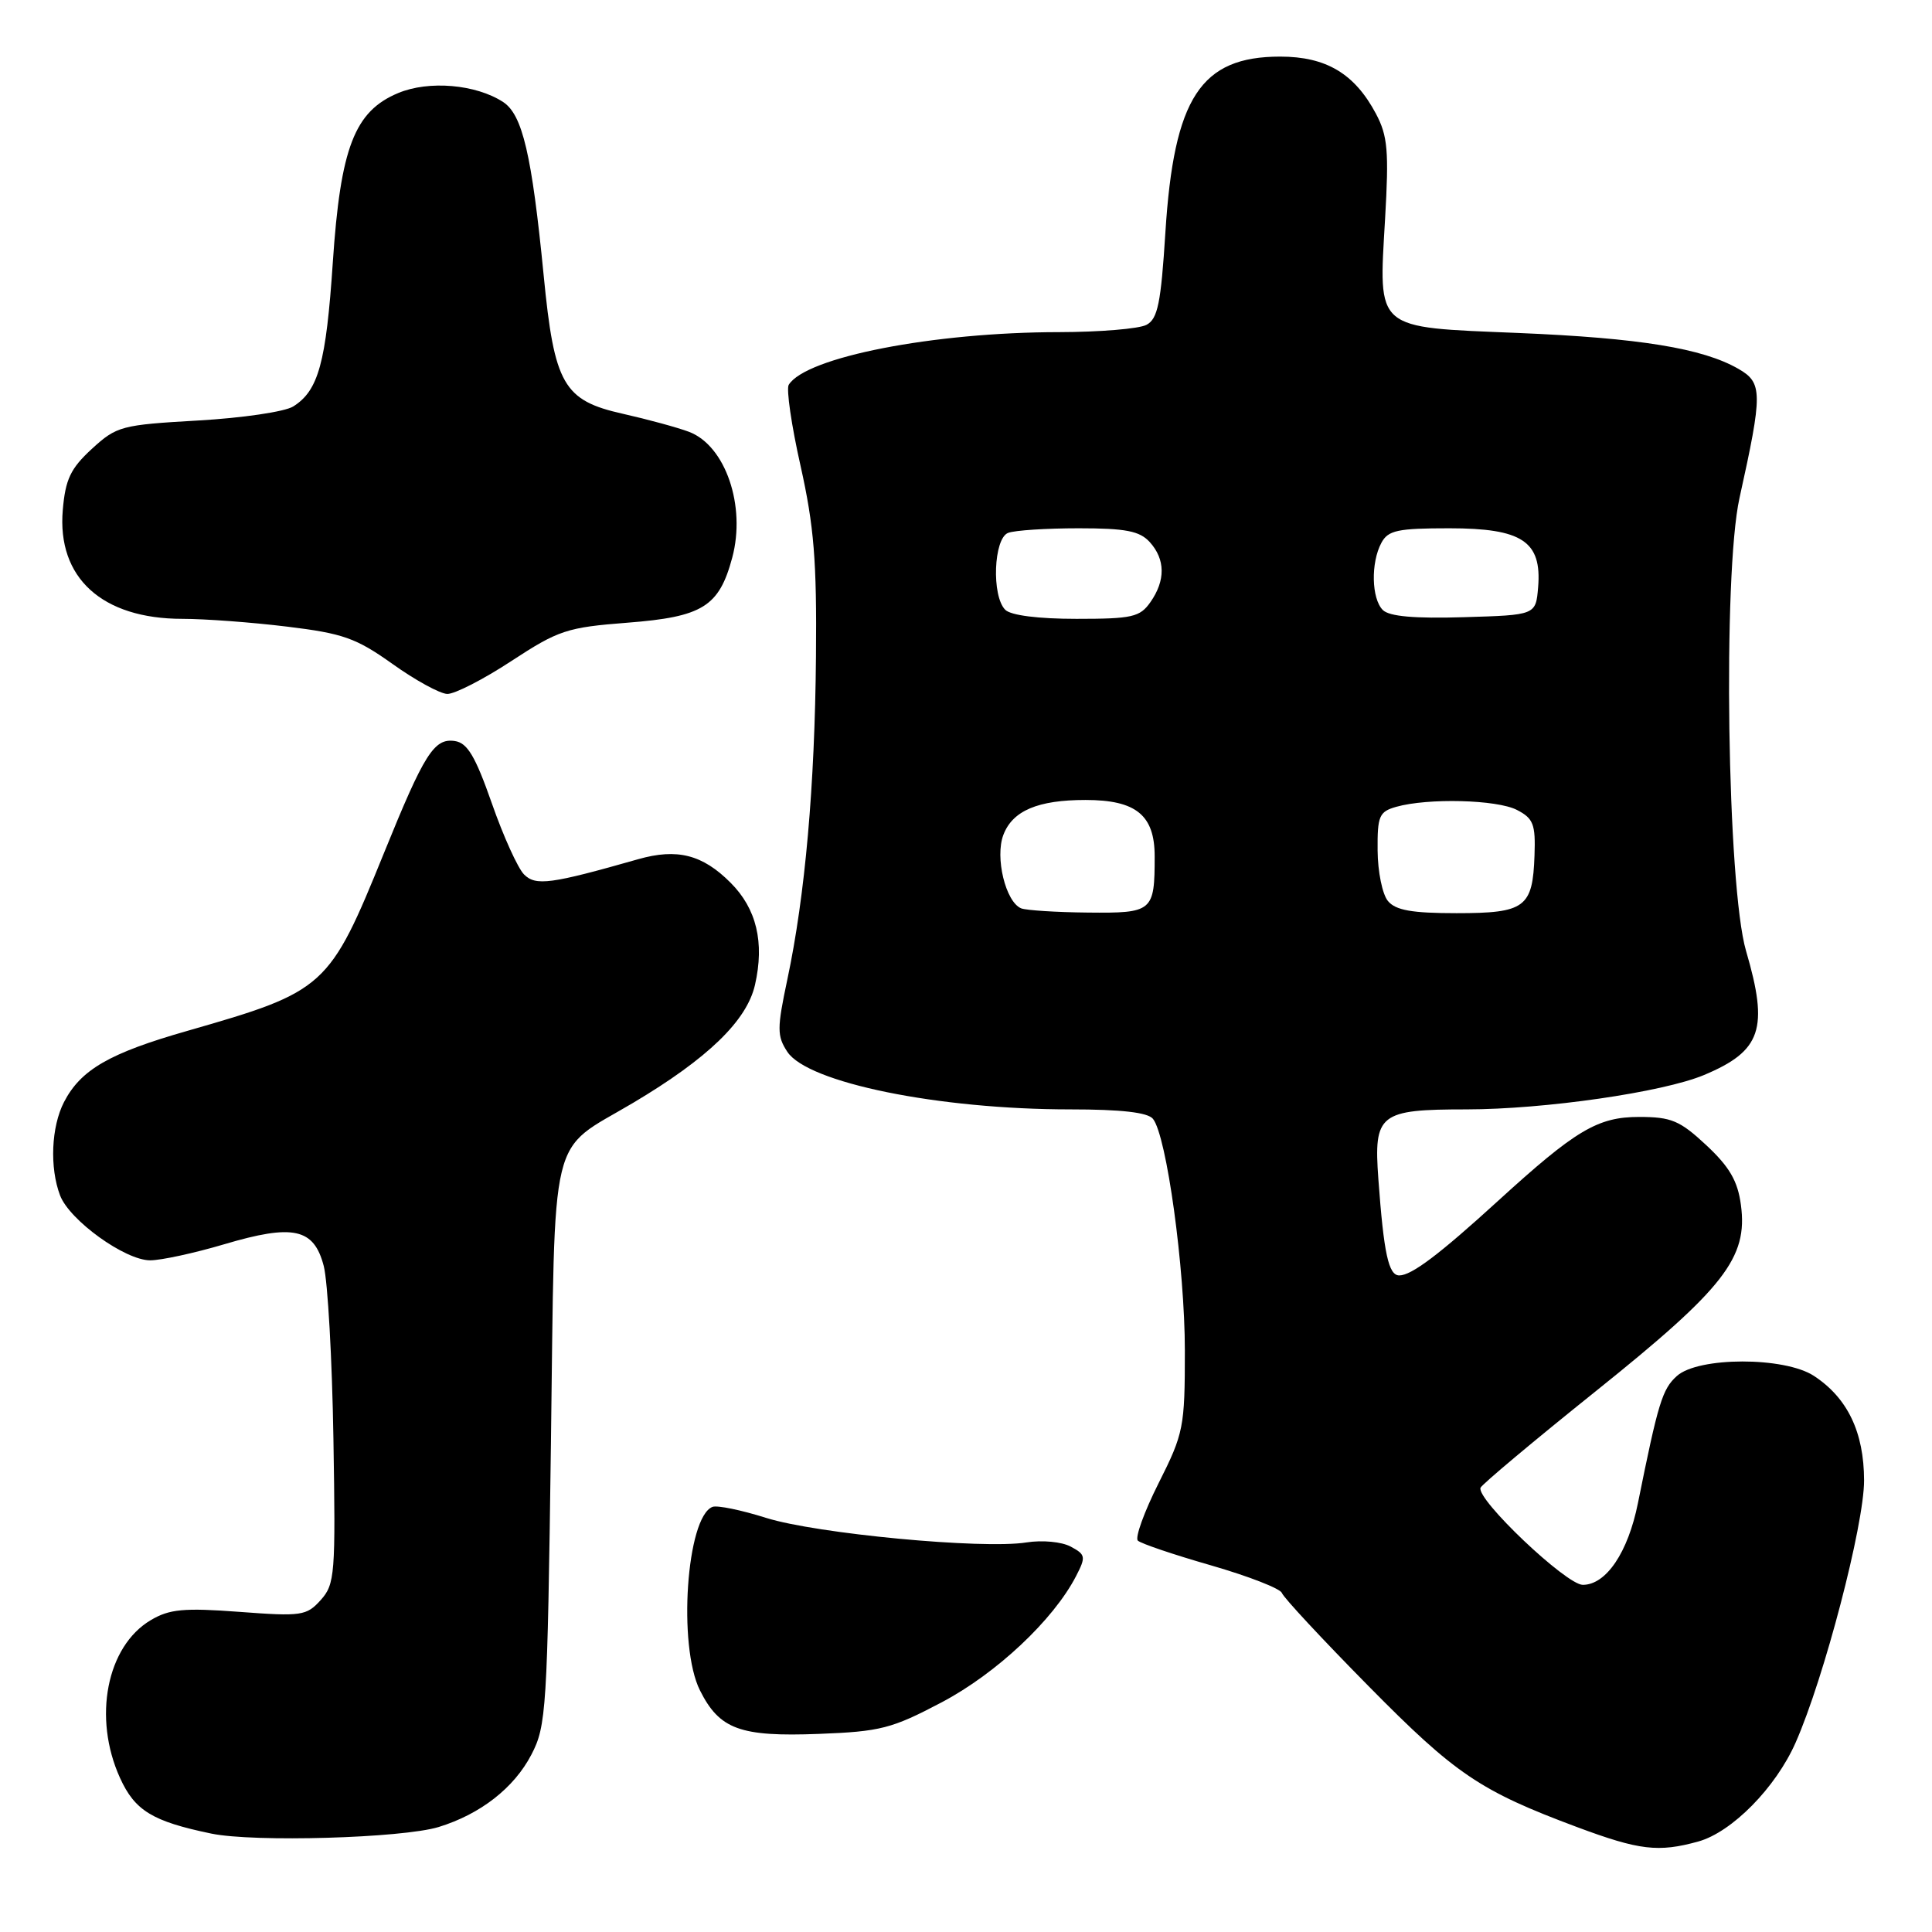 <?xml version="1.0" encoding="UTF-8" standalone="no"?>
<!DOCTYPE svg PUBLIC "-//W3C//DTD SVG 1.1//EN" "http://www.w3.org/Graphics/SVG/1.1/DTD/svg11.dtd" >
<svg xmlns="http://www.w3.org/2000/svg" xmlns:xlink="http://www.w3.org/1999/xlink" version="1.1" viewBox="0 0 256 256">
 <g >
 <path fill="currentColor"
d=" M 225.03 244.01 C 229.49 242.77 235.30 236.87 237.93 230.90 C 241.71 222.34 247.00 202.07 247.00 196.17 C 246.99 189.78 244.81 185.23 240.35 182.31 C 236.45 179.76 225.02 179.77 222.19 182.33 C 220.26 184.07 219.72 185.85 217.03 199.19 C 215.72 205.71 212.82 210.00 209.73 210.00 C 207.53 210.00 195.57 198.64 196.18 197.13 C 196.36 196.69 203.25 190.91 211.50 184.30 C 228.49 170.68 231.62 166.66 230.68 159.66 C 230.26 156.49 229.17 154.62 226.10 151.75 C 222.59 148.48 221.46 148.00 217.19 148.00 C 211.70 148.00 208.78 149.74 198.48 159.14 C 190.71 166.23 187.04 169.00 185.41 169.00 C 183.99 169.00 183.36 166.10 182.64 156.23 C 182.01 147.59 182.75 147.00 194.32 147.00 C 204.68 146.99 220.32 144.73 225.78 142.45 C 233.40 139.26 234.39 136.33 231.36 126.00 C 228.86 117.45 228.26 76.11 230.49 66.00 C 233.58 52.03 233.57 50.72 230.34 48.87 C 225.61 46.15 217.27 44.79 201.16 44.12 C 182.03 43.33 182.67 43.88 183.53 29.01 C 184.05 20.01 183.88 18.01 182.32 15.07 C 179.50 9.76 175.72 7.50 169.63 7.50 C 159.10 7.50 155.55 12.94 154.42 30.79 C 153.83 40.16 153.41 42.25 151.92 43.04 C 150.94 43.57 145.71 44.00 140.32 44.01 C 123.71 44.02 106.78 47.32 104.51 50.99 C 104.17 51.54 104.87 56.38 106.08 61.74 C 107.86 69.72 108.24 74.33 108.12 87.00 C 107.97 104.14 106.68 118.71 104.33 129.77 C 102.95 136.28 102.95 137.27 104.32 139.36 C 107.01 143.47 124.35 147.00 141.82 147.00 C 148.56 147.00 152.08 147.40 152.77 148.25 C 154.58 150.47 157.00 168.07 157.00 178.98 C 157.00 189.13 156.84 189.93 153.52 196.53 C 151.61 200.33 150.37 203.76 150.77 204.14 C 151.17 204.53 155.55 206.01 160.50 207.43 C 165.45 208.86 169.66 210.50 169.86 211.08 C 170.05 211.66 175.23 217.23 181.36 223.44 C 192.88 235.12 196.11 237.30 209.00 242.11 C 217.23 245.18 219.75 245.47 225.03 244.01 Z  M 58.12 242.09 C 63.65 240.39 68.11 236.92 70.41 232.50 C 72.39 228.71 72.53 226.54 73.00 191.35 C 73.57 148.82 72.61 152.84 83.88 146.14 C 93.79 140.25 98.96 135.25 100.04 130.50 C 101.32 124.88 100.25 120.40 96.80 116.96 C 93.08 113.23 89.72 112.38 84.56 113.85 C 72.97 117.15 70.99 117.42 69.44 115.87 C 68.62 115.05 66.69 110.80 65.17 106.44 C 62.98 100.19 61.93 98.43 60.26 98.19 C 57.52 97.79 56.23 99.84 50.89 113.00 C 43.63 130.89 43.12 131.35 24.88 136.58 C 14.50 139.54 10.71 141.73 8.48 146.03 C 6.79 149.32 6.56 154.71 7.96 158.40 C 9.22 161.70 16.57 167.00 19.90 167.00 C 21.33 167.00 25.73 166.05 29.68 164.88 C 38.87 162.15 41.60 162.75 42.90 167.76 C 43.43 169.82 44.01 180.11 44.18 190.64 C 44.48 208.62 44.38 209.91 42.50 212.01 C 40.62 214.10 39.96 214.20 31.72 213.58 C 24.36 213.03 22.46 213.21 19.99 214.67 C 14.13 218.13 12.28 227.61 15.90 235.58 C 17.87 239.92 20.19 241.34 28.00 242.96 C 33.64 244.13 53.29 243.56 58.12 242.09 Z  M 124.79 225.56 C 132.04 221.73 139.58 214.65 142.58 208.85 C 143.91 206.28 143.85 205.99 141.87 204.93 C 140.67 204.29 138.10 204.05 136.01 204.38 C 130.23 205.31 108.17 203.22 101.52 201.13 C 98.23 200.09 95.03 199.43 94.41 199.67 C 90.96 201.00 89.79 218.09 92.75 223.99 C 95.34 229.15 98.06 230.15 108.50 229.75 C 116.67 229.44 118.17 229.05 124.79 225.56 Z  M 67.76 87.59 C 74.01 83.50 75.13 83.13 83.15 82.51 C 93.10 81.74 95.28 80.38 97.02 73.91 C 98.87 67.05 96.13 59.05 91.30 57.22 C 89.76 56.64 85.82 55.57 82.54 54.83 C 74.66 53.07 73.45 50.96 72.04 36.50 C 70.47 20.47 69.23 15.20 66.67 13.52 C 63.07 11.17 56.82 10.63 52.76 12.33 C 46.98 14.74 45.12 19.55 44.10 34.75 C 43.21 48.09 42.19 51.77 38.85 53.86 C 37.74 54.56 32.06 55.39 26.23 55.72 C 16.10 56.30 15.46 56.46 12.18 59.47 C 9.35 62.07 8.67 63.50 8.32 67.56 C 7.54 76.56 13.52 82.00 24.18 82.00 C 27.13 82.00 33.37 82.46 38.03 83.03 C 45.45 83.93 47.18 84.54 52.00 87.97 C 55.02 90.13 58.29 91.92 59.26 91.95 C 60.23 91.98 64.06 90.02 67.76 87.59 Z  M 135.31 120.36 C 133.25 119.52 131.82 113.60 132.95 110.63 C 134.17 107.42 137.52 106.00 143.84 106.00 C 150.54 106.00 153.00 108.01 153.00 113.47 C 153.00 120.80 152.75 121.01 144.14 120.92 C 139.94 120.88 135.96 120.62 135.31 120.36 Z  M 183.91 119.39 C 183.17 118.51 182.56 115.49 182.54 112.70 C 182.50 108.12 182.75 107.55 185.00 106.91 C 189.20 105.72 198.35 105.95 201.00 107.32 C 203.18 108.44 203.48 109.22 203.33 113.35 C 203.09 120.26 202.09 121.00 193.00 121.00 C 187.09 121.00 184.93 120.62 183.91 119.39 Z  M 133.20 80.80 C 131.37 78.97 131.66 71.34 133.58 70.61 C 134.45 70.27 138.66 70.00 142.93 70.00 C 149.18 70.00 151.01 70.36 152.35 71.83 C 154.42 74.12 154.45 76.91 152.44 79.78 C 151.05 81.77 150.03 82.00 142.64 82.00 C 137.57 82.00 133.94 81.54 133.20 80.80 Z  M 183.23 80.83 C 181.73 79.33 181.62 74.57 183.04 71.93 C 183.93 70.27 185.18 70.00 192.04 70.00 C 201.70 70.00 204.31 71.73 203.81 77.81 C 203.50 81.50 203.50 81.50 193.98 81.78 C 187.44 81.98 184.08 81.68 183.23 80.83 Z "/>
</g>
</svg>